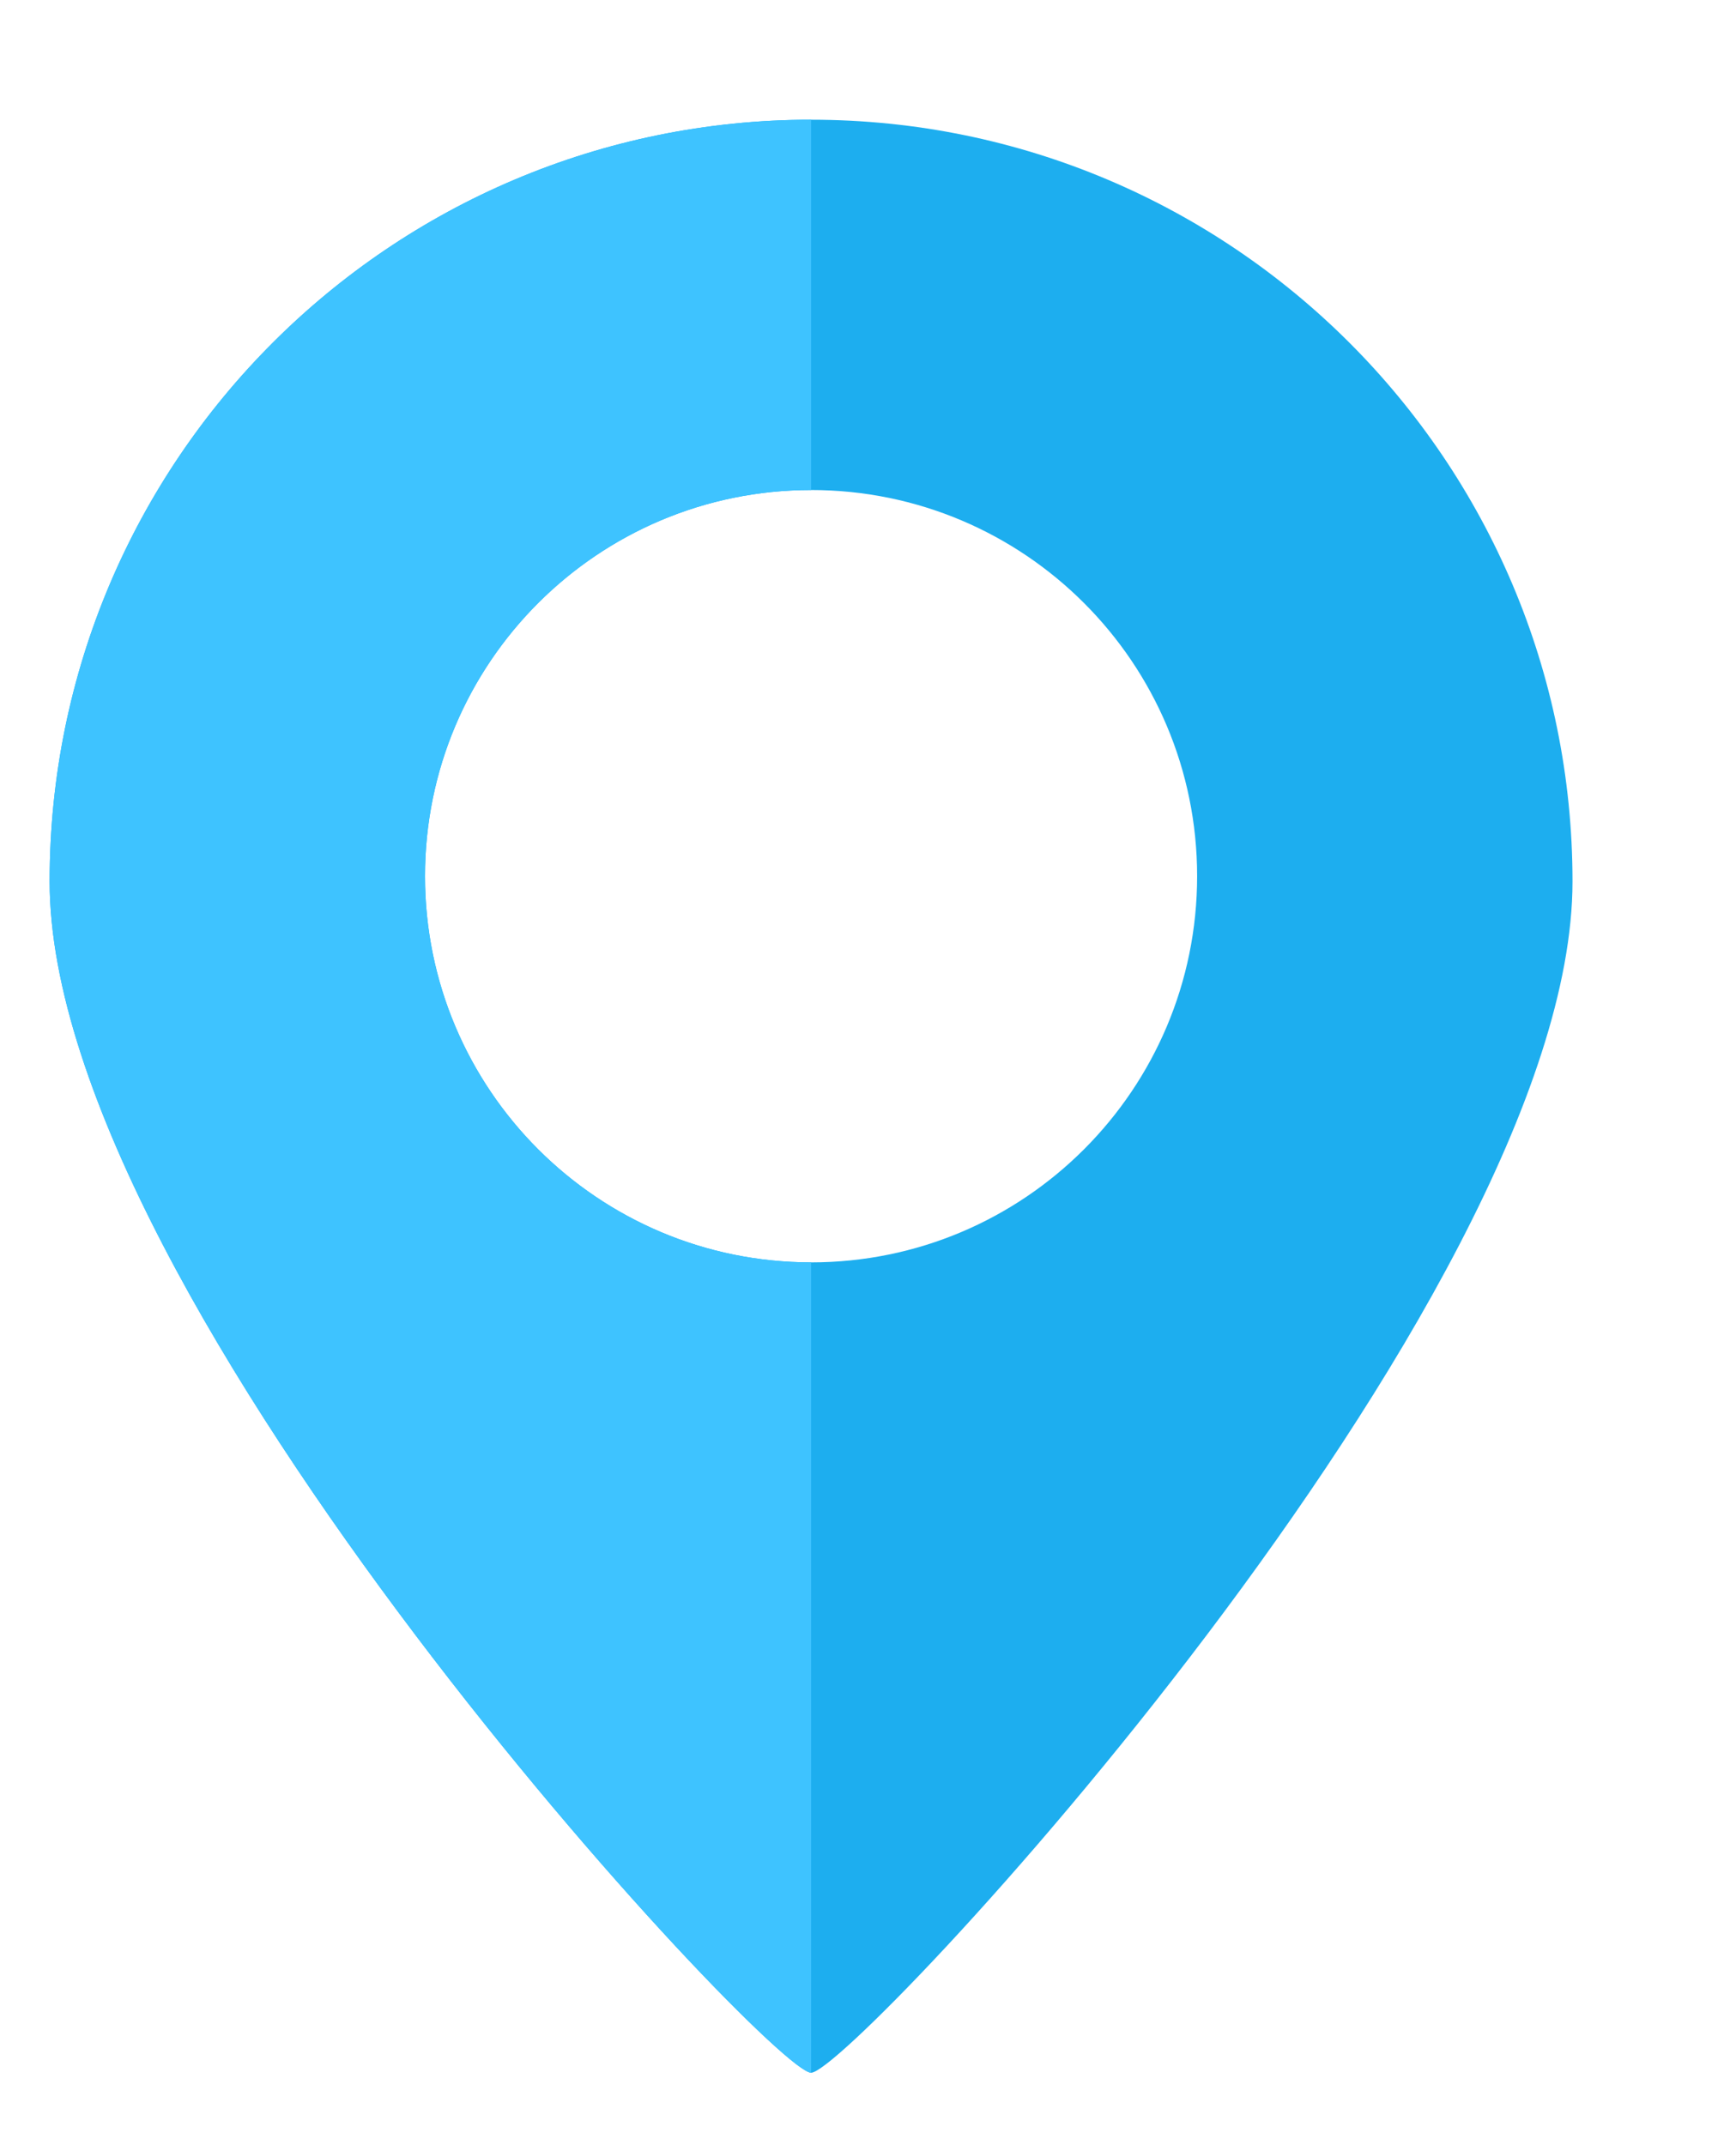 <svg width="17" height="21" viewBox="0 0 17 21" fill="none" xmlns="http://www.w3.org/2000/svg">
<g clip-path="url(#clip0_404_3049)">
<path fill-rule="evenodd" clip-rule="evenodd" d="M7.943 20.291C8.338 20.291 15.399 12.746 15.399 8.628C15.399 4.51 12.061 1.172 7.943 1.172C3.825 1.172 0.486 4.51 0.486 8.628C0.486 12.746 7.548 20.291 7.943 20.291ZM7.943 12.358C10.031 12.358 11.723 10.665 11.723 8.577C11.723 6.489 10.031 4.797 7.943 4.797C5.855 4.797 4.162 6.489 4.162 8.577C4.162 10.665 5.855 12.358 7.943 12.358Z" fill="#1DAEEF"/>
<path fill-rule="evenodd" clip-rule="evenodd" d="M0.486 8.628C0.486 12.746 7.548 20.291 7.943 20.291V12.358C5.855 12.358 4.162 10.665 4.162 8.577C4.162 6.489 5.855 4.797 7.943 4.797V1.172C3.825 1.172 0.486 4.51 0.486 8.628Z" fill="#3EC3FF"/>
</g>
<defs>
<clipPath id="clip0_404_3049">
<rect width="16" height="20" fill="white" transform="translate(0.381 0.977)"/>
</clipPath>
</defs>
</svg>
